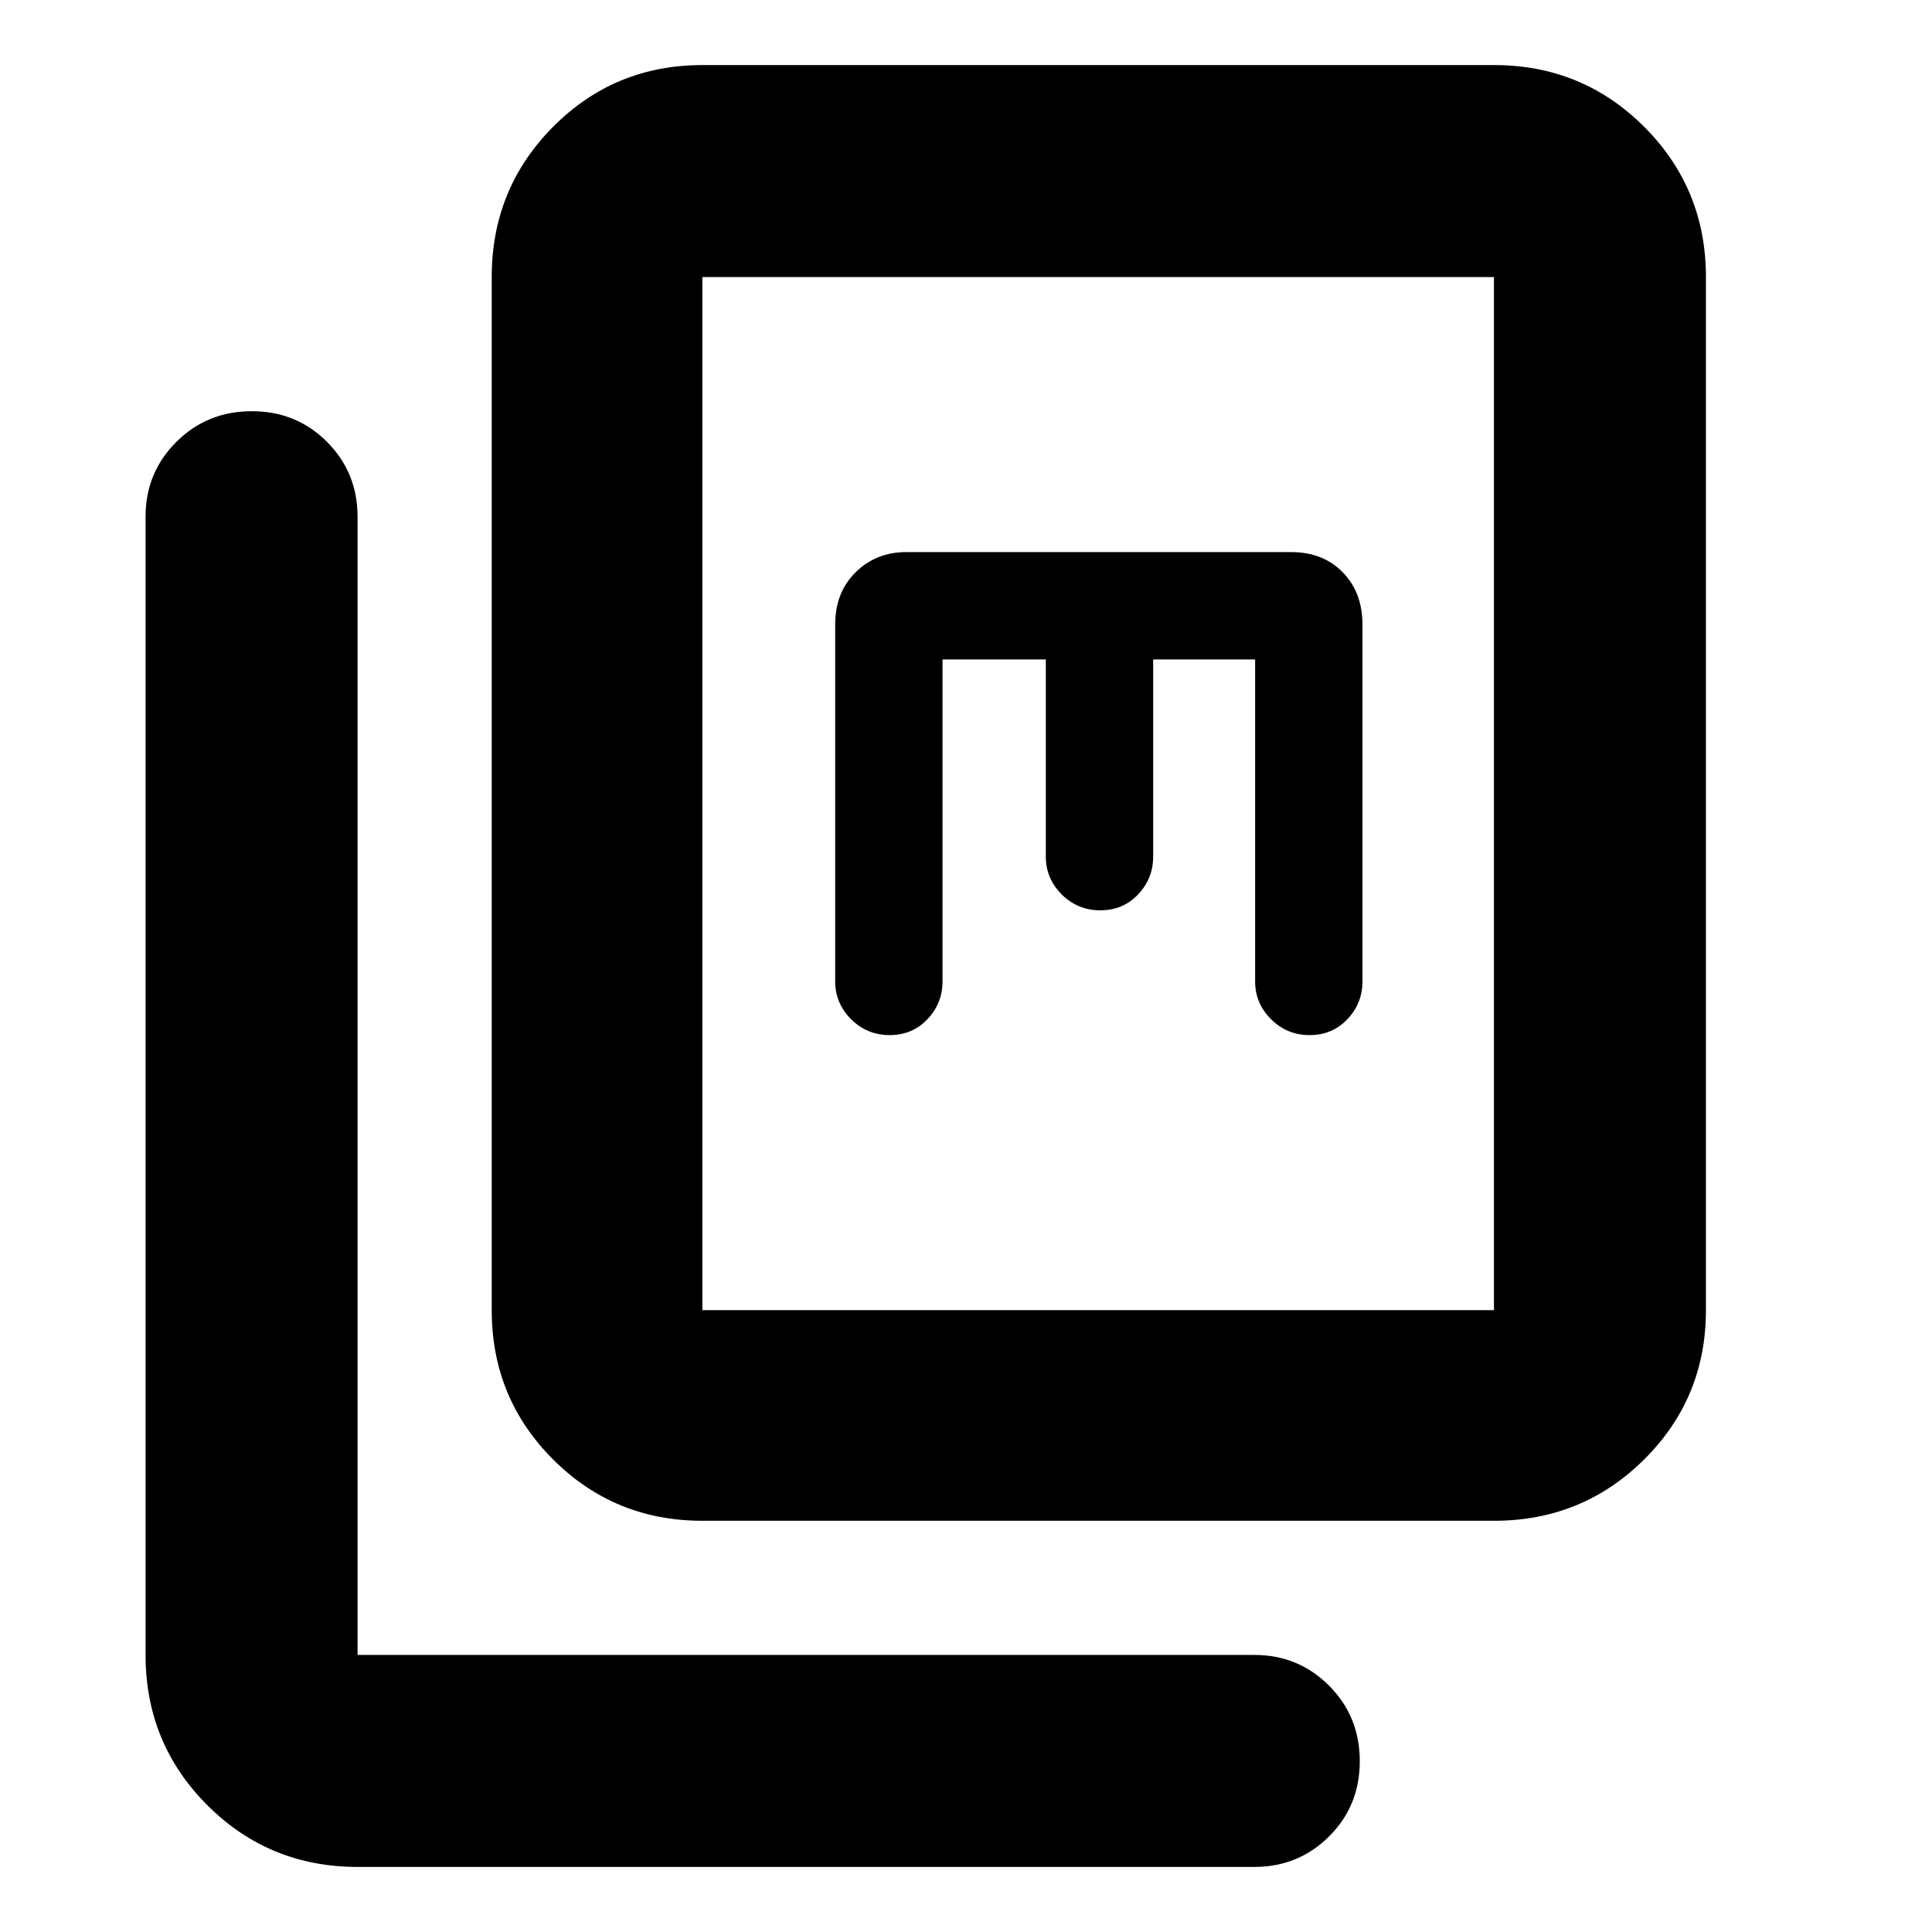 <svg xmlns="http://www.w3.org/2000/svg" height="40" viewBox="0 -960 960 960" width="40"><path d="M348.999-204.333q-43.7 0-74.183-30.483-30.483-30.483-30.483-74.183v-513.335q0-43.974 30.483-74.653 30.483-30.679 74.183-30.679h393.335q43.974 0 74.653 30.679 30.679 30.679 30.679 74.653v513.335q0 43.7-30.679 74.183-30.679 30.483-74.653 30.483H348.999Zm0-104.666h393.335v-513.335H348.999v513.335ZM177.666-32.334q-43.974 0-74.653-30.679-30.68-30.679-30.68-74.653v-565.668q0-21.834 15.284-37.083 15.284-15.25 37.5-15.25t37.383 15.25q15.166 15.249 15.166 37.083v565.668h445.668q21.834 0 37.083 15.283 15.25 15.284 15.25 37.5T660.417-47.5q-15.249 15.166-37.083 15.166H177.666Zm290.667-599.999h51.333v98q0 10.889 7.911 18.778 7.911 7.889 19.167 7.889 11.255 0 18.755-7.889 7.5-7.889 7.5-18.778v-98h50.667v160q0 10.889 7.911 18.778 7.911 7.889 19.167 7.889 11.256 0 18.756-7.889t7.5-18.778v-177.333q0-15.967-9.825-25.984-9.825-10.016-25.509-10.016H450.333q-15.017 0-25.175 10.016-10.159 10.017-10.159 25.984v177.333q0 10.889 7.911 18.778 7.911 7.889 19.167 7.889 11.256 0 18.756-7.889t7.5-18.778v-160ZM348.999-308.999v-513.335 513.335Z"/></svg>